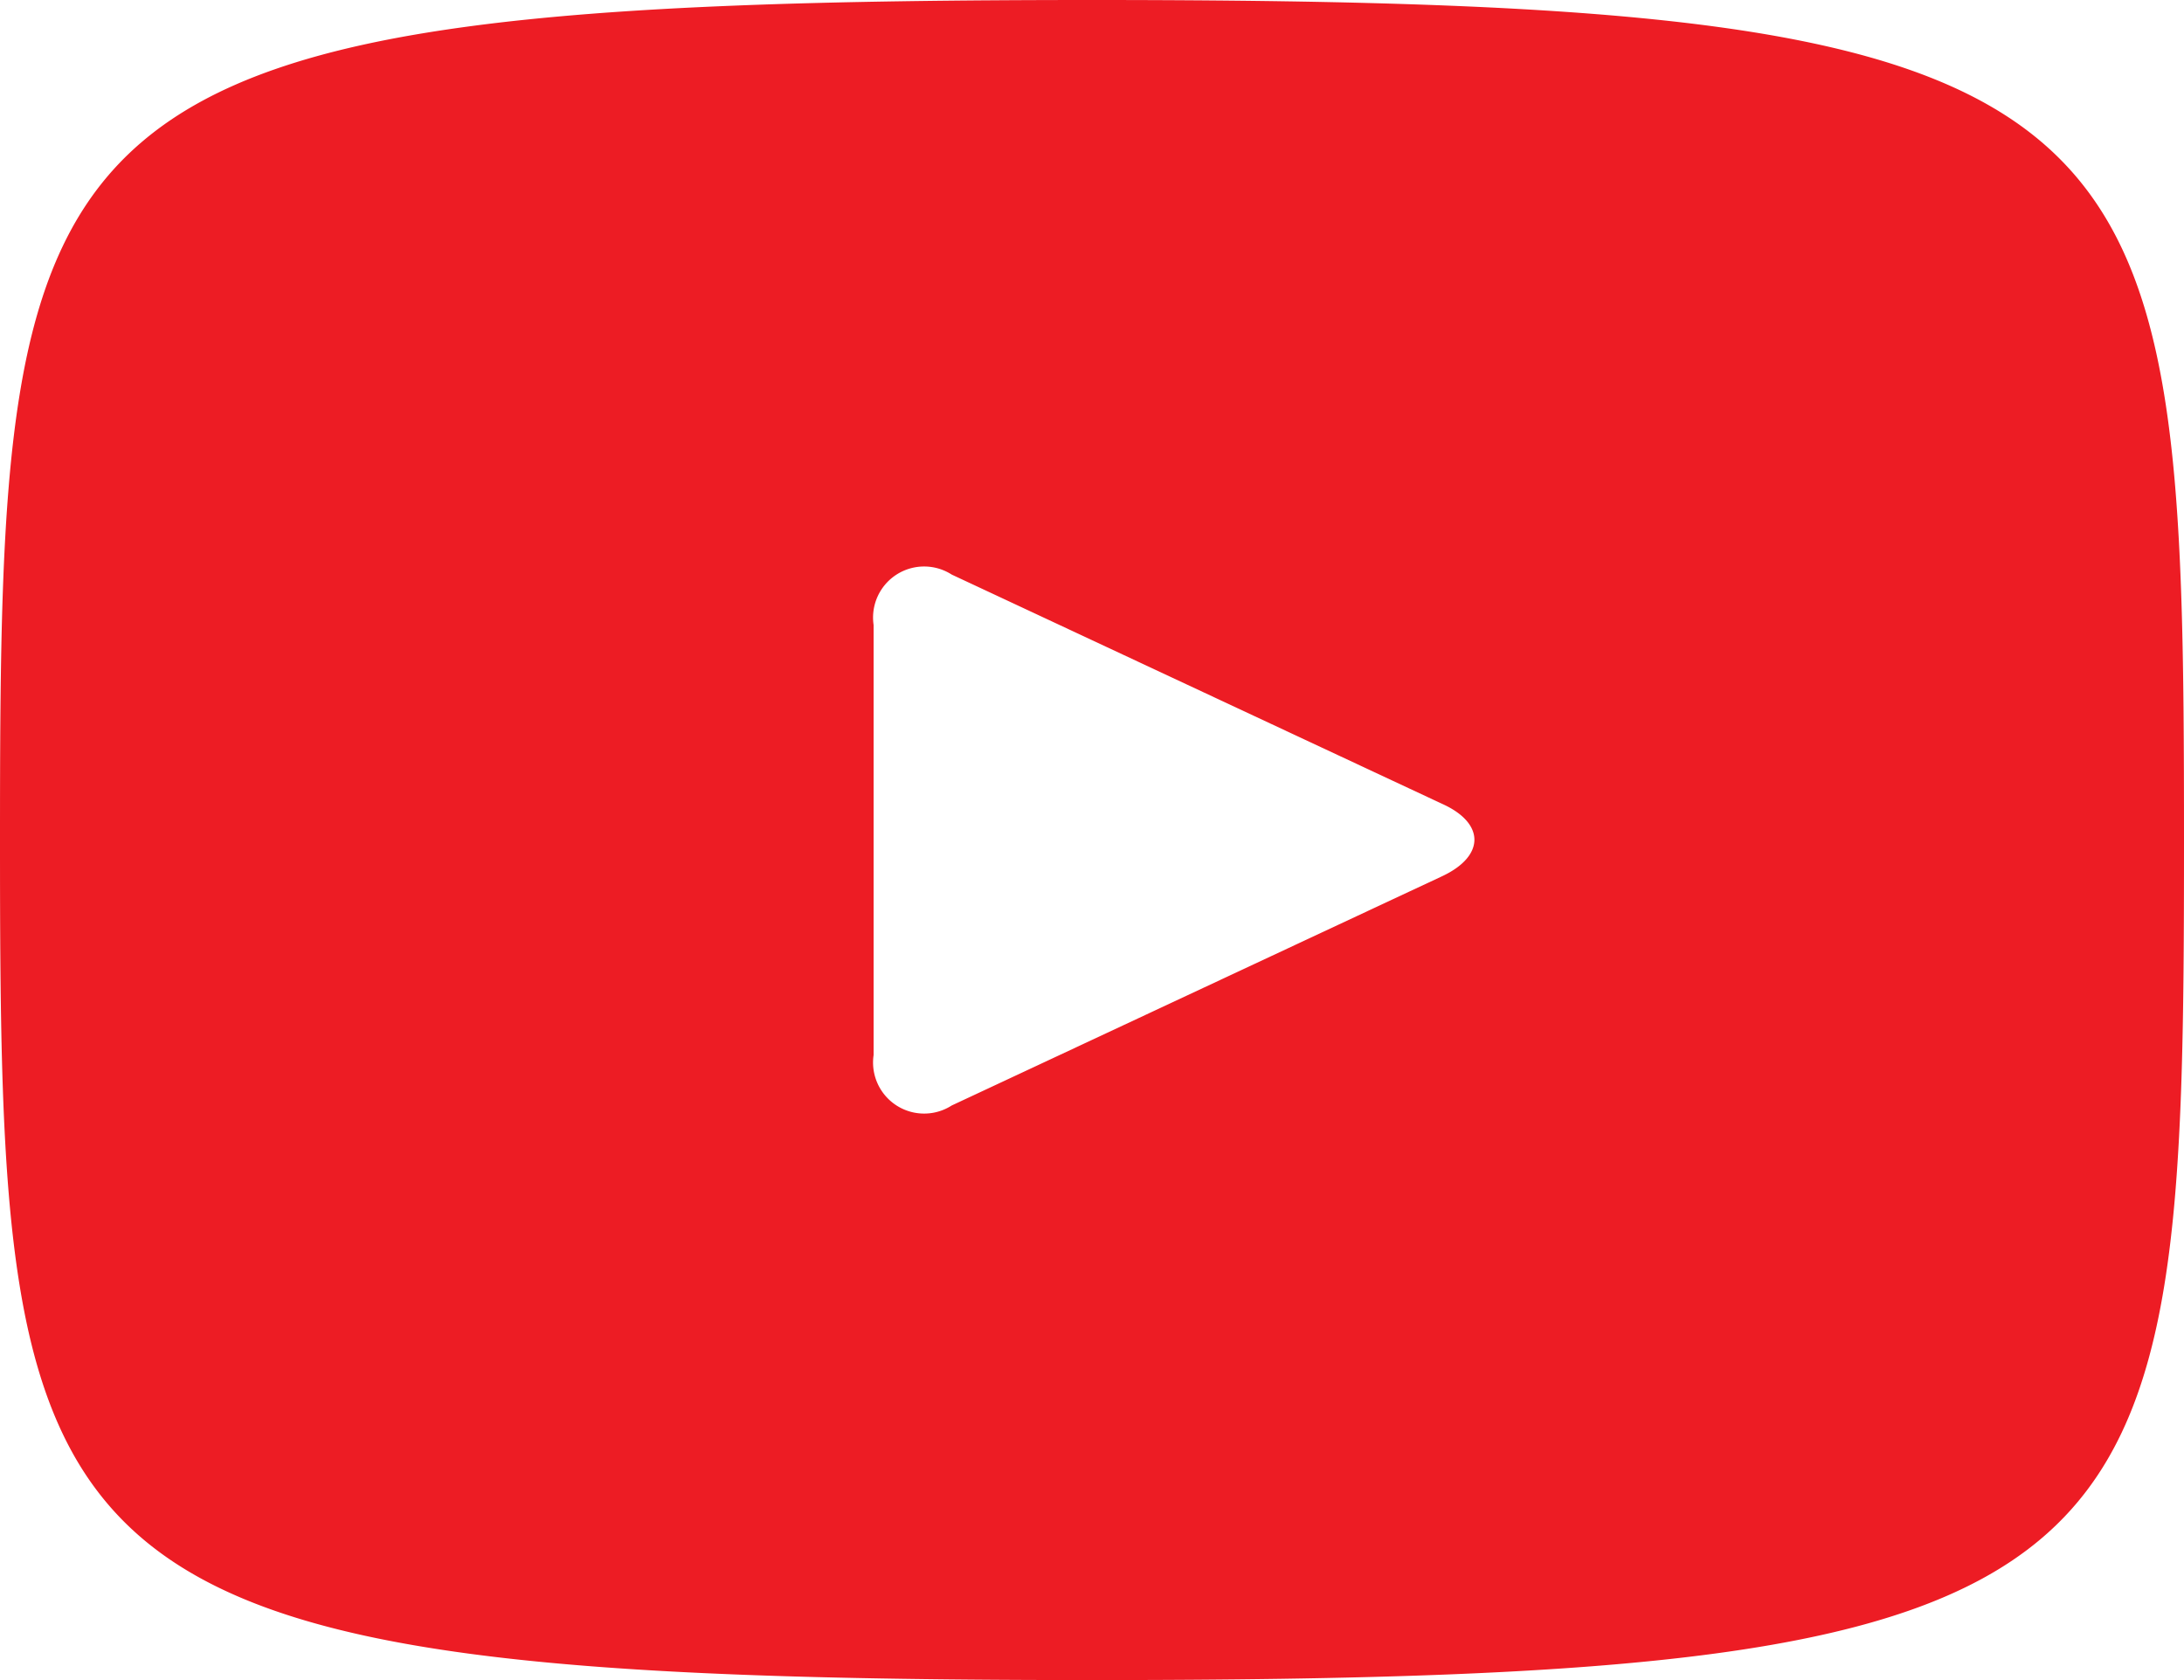 <svg xmlns="http://www.w3.org/2000/svg" width="26" height="20" viewBox="0 0 26 20">
<defs>
    <style>
      .cls-1 {
        fill: #ed1c24;
        fill-rule: evenodd;
      }
    </style>
  </defs>
  <path id="youtube" class="cls-1" d="M1513,1240c-12.78,0-13,1.13-13,10s0.22,10,13,10,13-1.14,13-10-0.23-10-13-10h0Zm4.17,10.43-5.84,2.73a0.608,0.608,0,0,1-.93-0.6v-5.12a0.608,0.608,0,0,1,.93-0.6l5.84,2.73C1517.68,1249.8,1517.68,1250.19,1517.17,1250.43Z" transform="translate(-1500 -1240)"/>
</svg>
